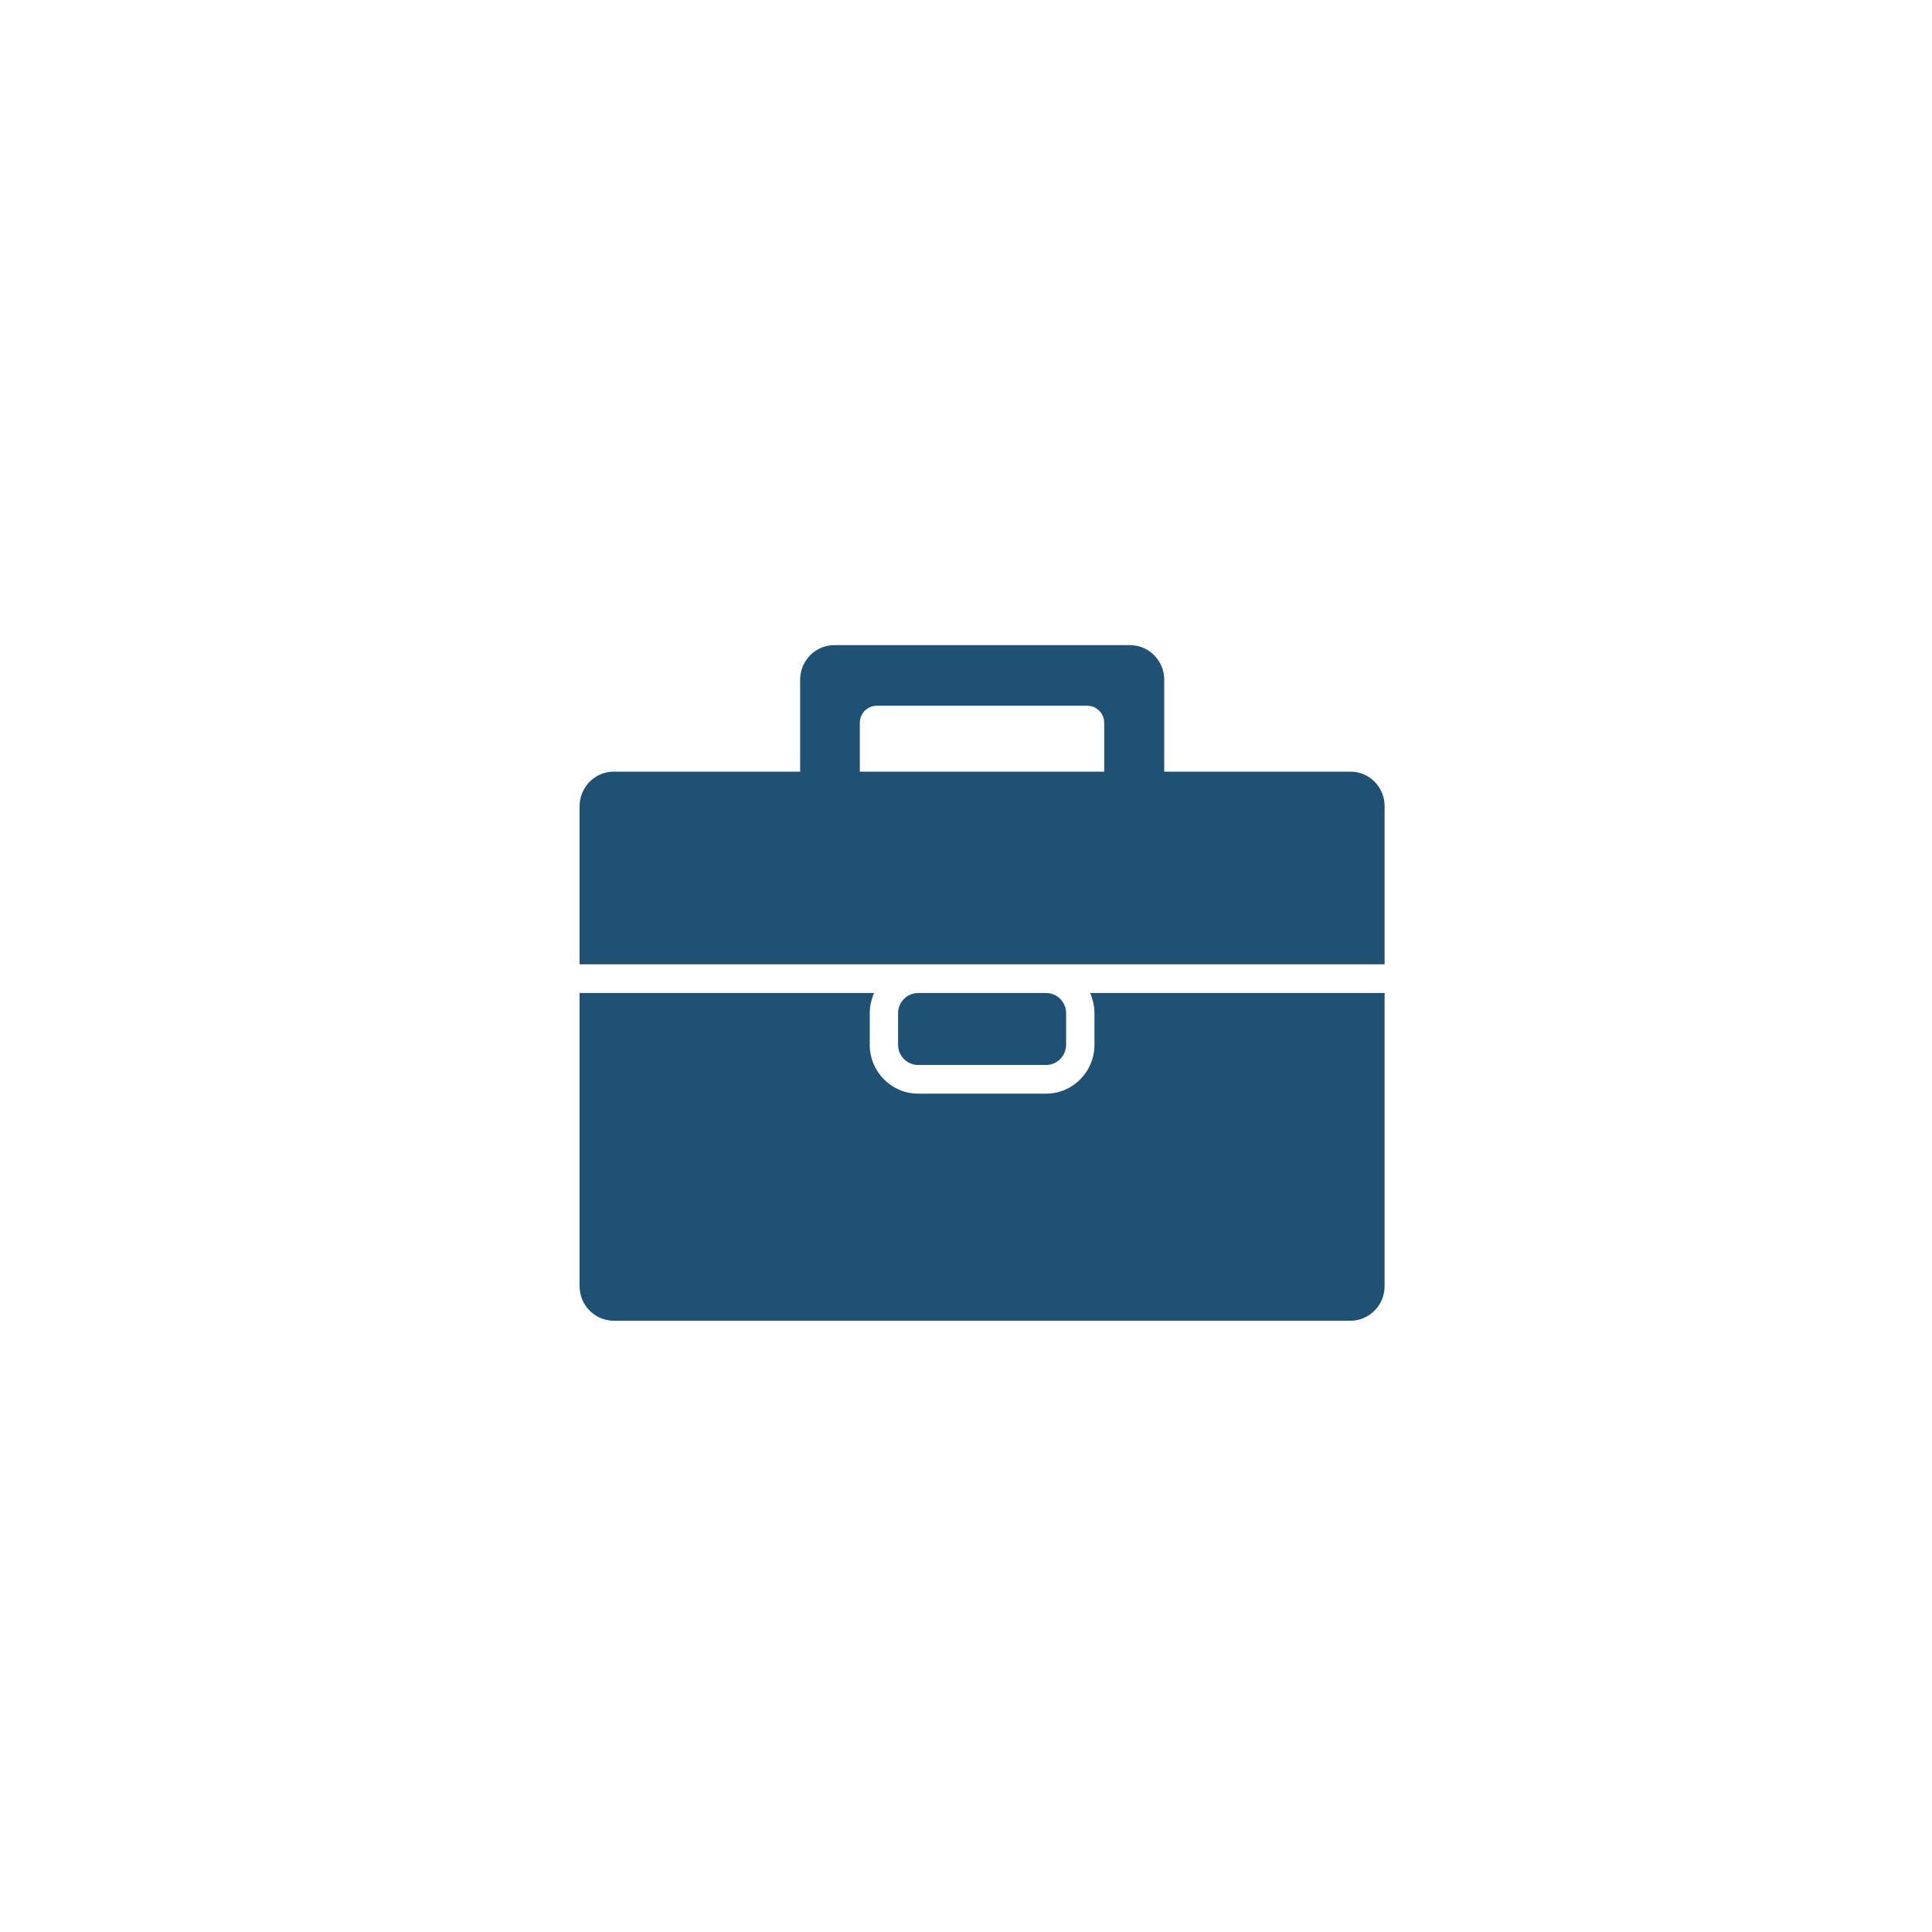 <svg xmlns="http://www.w3.org/2000/svg" width="45" viewBox="0 0 45 45" height="45" version="1.0"><defs><clipPath id="a"><path d="M 13.5 15.023 L 32.25 15.023 L 32.25 30.773 L 13.5 30.773 Z M 13.5 15.023"/></clipPath></defs><path fill="#FFF" d="M-4.5 -4.5H49.5V49.5H-4.5z"/><path fill="#FFF" d="M-4.5 -4.5H49.5V49.5H-4.5z"/><g clip-path="url(#a)"><path fill="#205072" d="M 25.492 23.598 L 25.492 24.336 C 25.492 24.965 24.984 25.473 24.367 25.473 L 21.383 25.473 C 20.766 25.473 20.258 24.965 20.258 24.336 L 20.258 23.598 C 20.258 23.434 20.297 23.273 20.359 23.129 L 13.5 23.129 L 13.5 29.961 C 13.5 30.402 13.859 30.762 14.293 30.762 L 31.457 30.762 C 31.895 30.762 32.25 30.398 32.25 29.961 L 32.25 23.129 L 25.391 23.129 C 25.453 23.273 25.492 23.434 25.492 23.598 Z M 24.367 24.805 C 24.621 24.805 24.832 24.594 24.832 24.336 L 24.832 23.598 C 24.832 23.34 24.621 23.129 24.367 23.129 L 21.383 23.129 C 21.129 23.129 20.918 23.34 20.918 23.598 L 20.918 24.336 C 20.918 24.594 21.129 24.805 21.383 24.805 Z M 31.457 17.973 L 27.117 17.973 L 27.117 15.828 C 27.117 15.387 26.758 15.027 26.324 15.027 L 19.43 15.027 C 18.992 15.027 18.637 15.391 18.637 15.828 L 18.637 17.973 L 14.293 17.973 C 13.859 17.973 13.5 18.332 13.5 18.777 L 13.5 22.461 L 32.25 22.461 L 32.25 18.777 C 32.25 18.332 31.895 17.973 31.457 17.973 Z M 25.723 17.973 L 20.027 17.973 L 20.027 16.836 C 20.027 16.617 20.203 16.438 20.422 16.438 L 25.324 16.438 C 25.543 16.438 25.719 16.617 25.719 16.836 L 25.719 17.973 Z M 25.723 17.973"/></g></svg>
